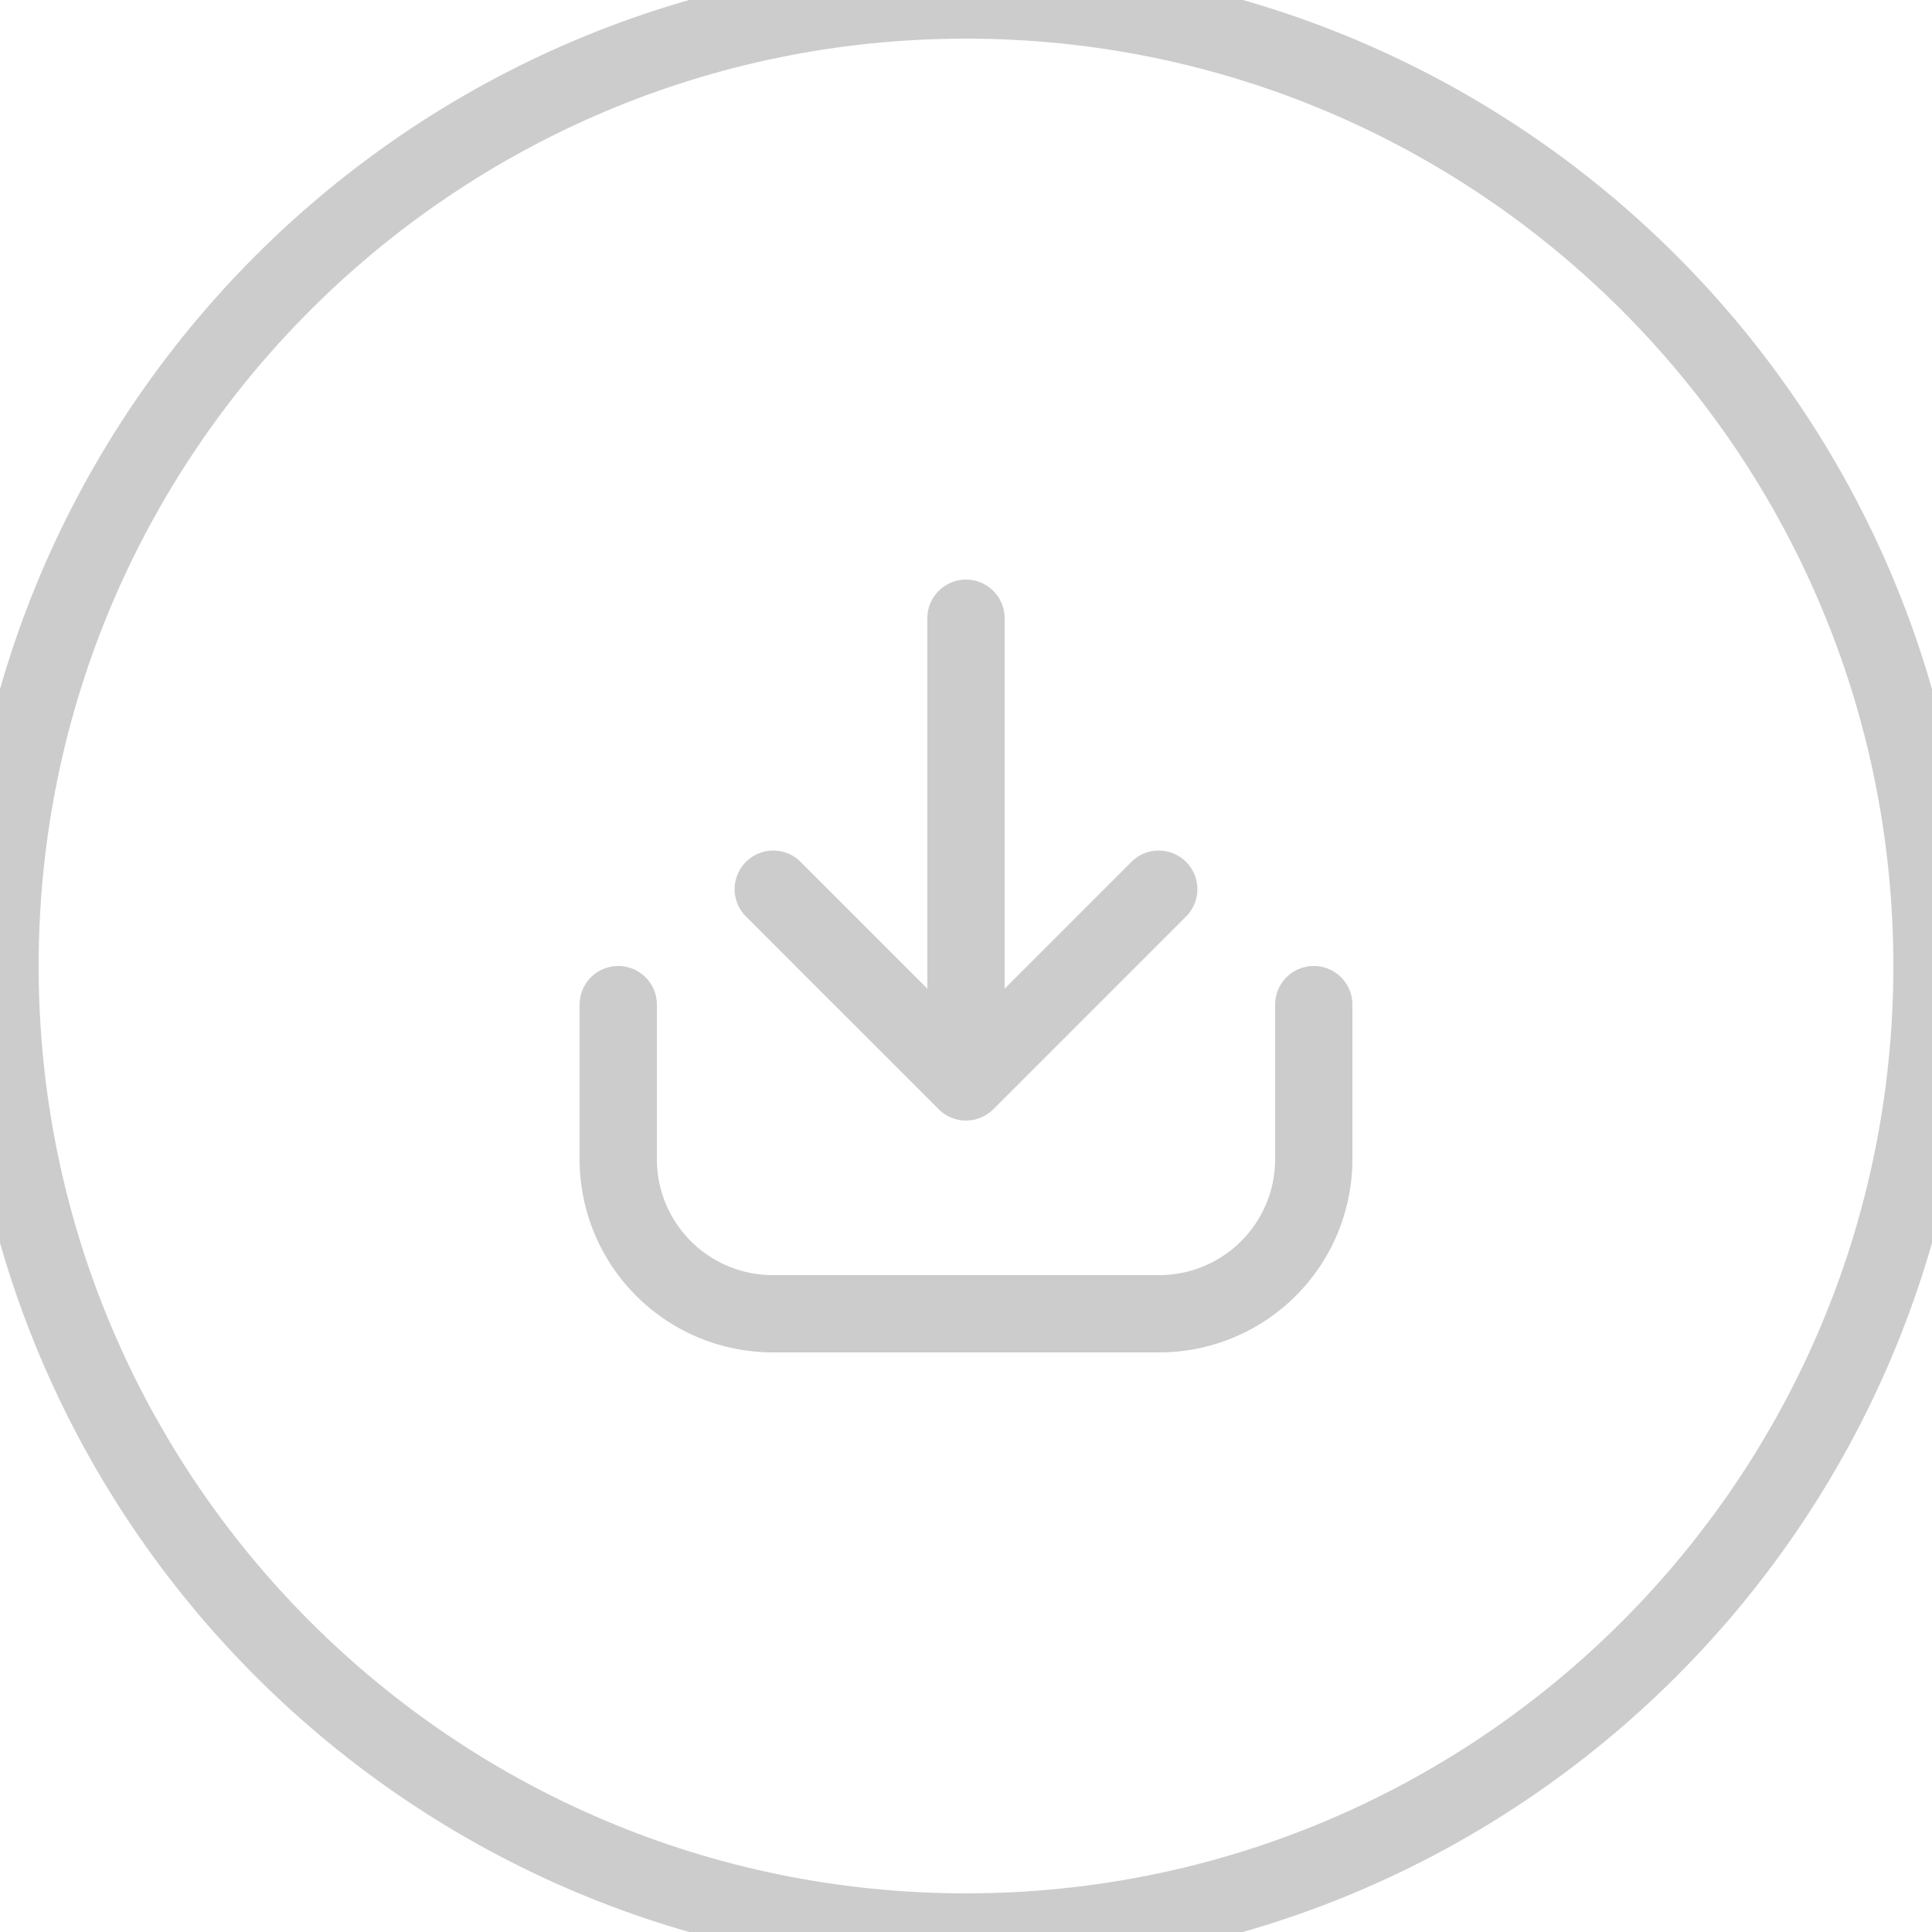 <svg width="50" height="50" fill="none" xmlns="http://www.w3.org/2000/svg"><path fill-rule="evenodd" clip-rule="evenodd" d="M25 15a1 1 0 011 1v9.586l3.293-3.293a1 1 0 011.414 1.414l-5 5a1 1 0 01-1.414 0l-5-5a1 1 0 011.414-1.414L24 25.586V16a1 1 0 011-1zm-9 10a1 1 0 011 1v4a3 3 0 003 3h10a3 3 0 003-3v-4a1 1 0 112 0v4a5 5 0 01-5 5H20a5 5 0 01-5-5v-4a1 1 0 011-1z" fill="#000" fill-opacity=".2"/><path d="M25 49C11.745 49 1 38.255 1 25h-2c0 14.36 11.64 26 26 26v-2zm24-24c0 13.255-10.745 24-24 24v2c14.36 0 26-11.64 26-26h-2zM25 1c13.255 0 24 10.745 24 24h2C51 10.64 39.36-1 25-1v2zm0-2C10.64-1-1 10.64-1 25h2C1 11.745 11.745 1 25 1v-2z" fill="#000" fill-opacity=".2"/></svg>